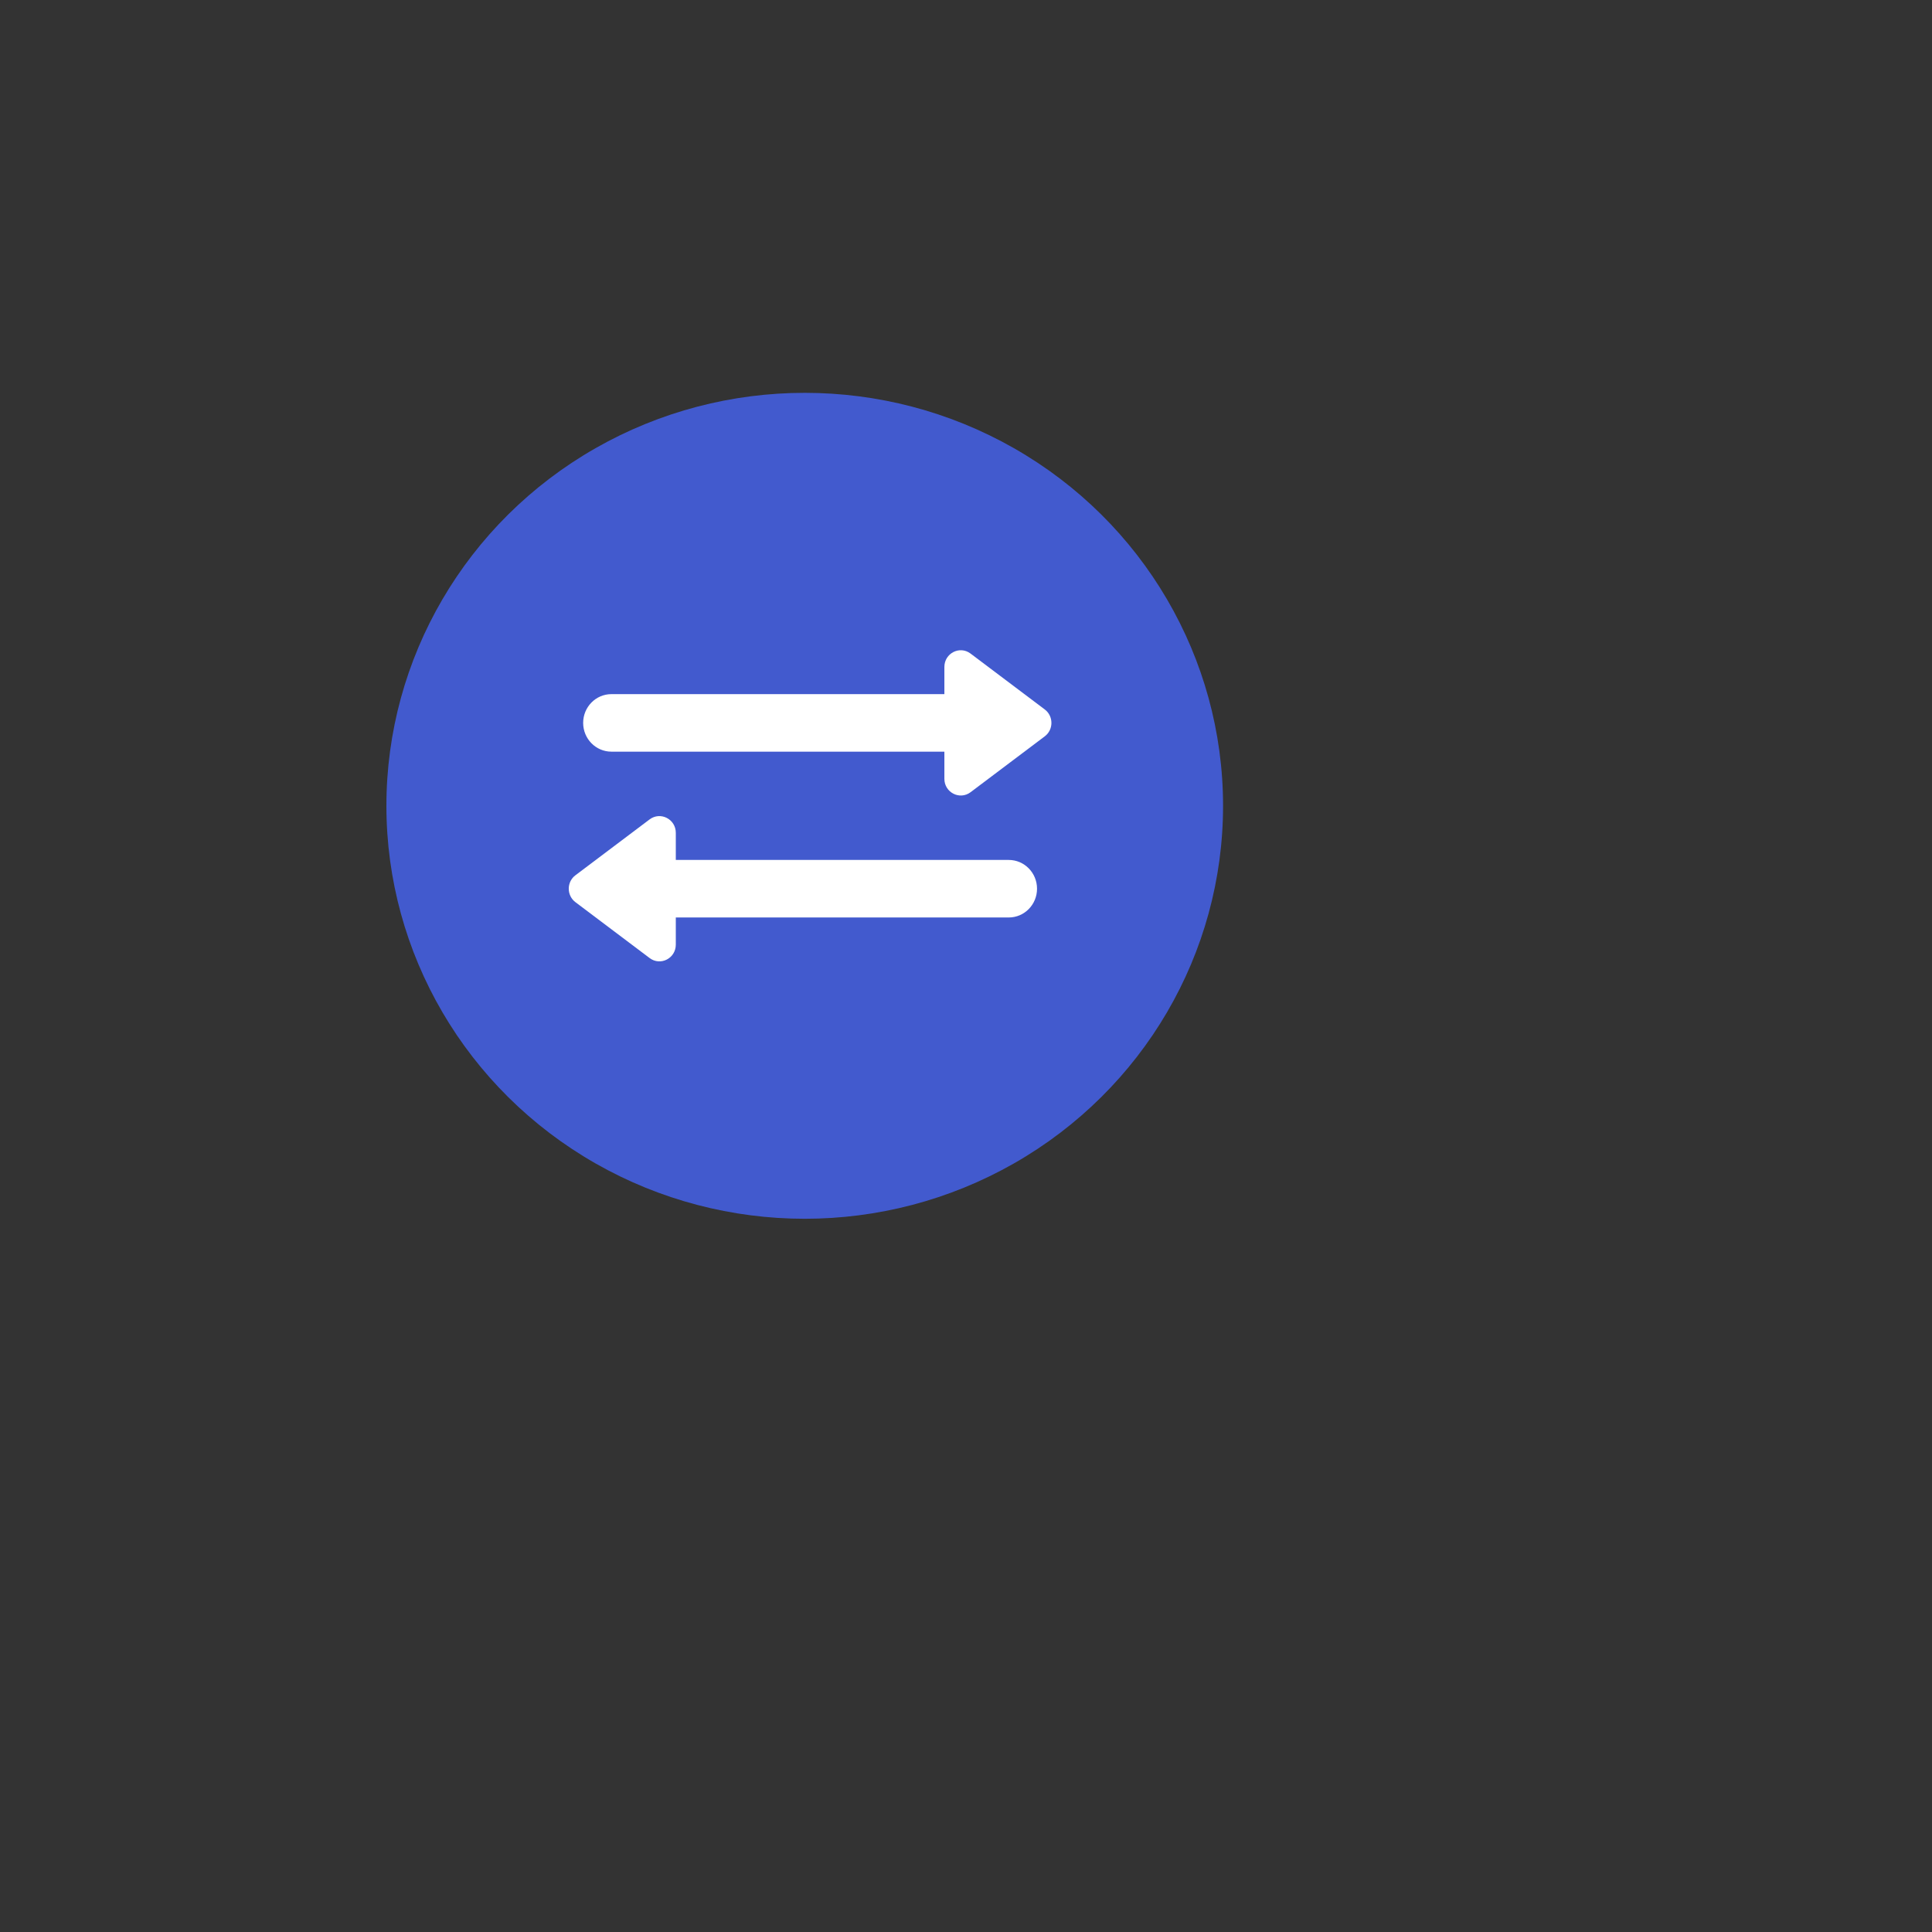 <svg width="500" height="500" viewBox="0 0 600 600" fill="none" xmlns="http://www.w3.org/2000/svg">
<rect x="0" y="0" width="600" height="600" fill="#333333" stroke="none"/>
<ellipse cx="249.916" cy="250.25" rx="129.916" ry="128.25" fill="#425ACE"/>
<g clip-path="url(#clip0_429_121)">
<path d="M299.332 215.569H189.881C185.034 215.569 181.105 219.568 181.105 224.502C181.105 229.436 185.034 233.435 189.881 233.435H299.332C304.179 233.435 308.108 229.436 308.108 224.502C308.108 219.568 304.179 215.569 299.332 215.569Z" fill="white"/>
<path d="M324.469 220.333L301.411 202.967C298.046 200.431 293.286 202.87 293.286 207.135V241.867C293.286 246.116 298.046 248.555 301.411 246.035L324.469 228.669C327.214 226.601 327.214 222.417 324.469 220.333Z" fill="white"/>
<path d="M203.83 284.931H313.282C318.129 284.931 322.058 280.932 322.058 275.998C322.058 271.064 318.129 267.064 313.282 267.064H203.83C198.984 267.064 195.055 271.064 195.055 275.998C195.055 280.932 198.984 284.931 203.83 284.931Z" fill="white"/>
<path d="M178.693 280.168L201.751 297.534C205.115 300.071 209.876 297.631 209.876 293.366V258.634C209.876 254.386 205.115 251.946 201.751 254.466L178.693 271.832C175.947 273.9 175.947 278.084 178.693 280.168Z" fill="white"/>
</g>
<defs>
<clipPath id="clip0_429_121">
<rect width="149.903" height="96.604" fill="white" transform="translate(176.63 201.948)"/>
</clipPath>
</defs>
</svg>
